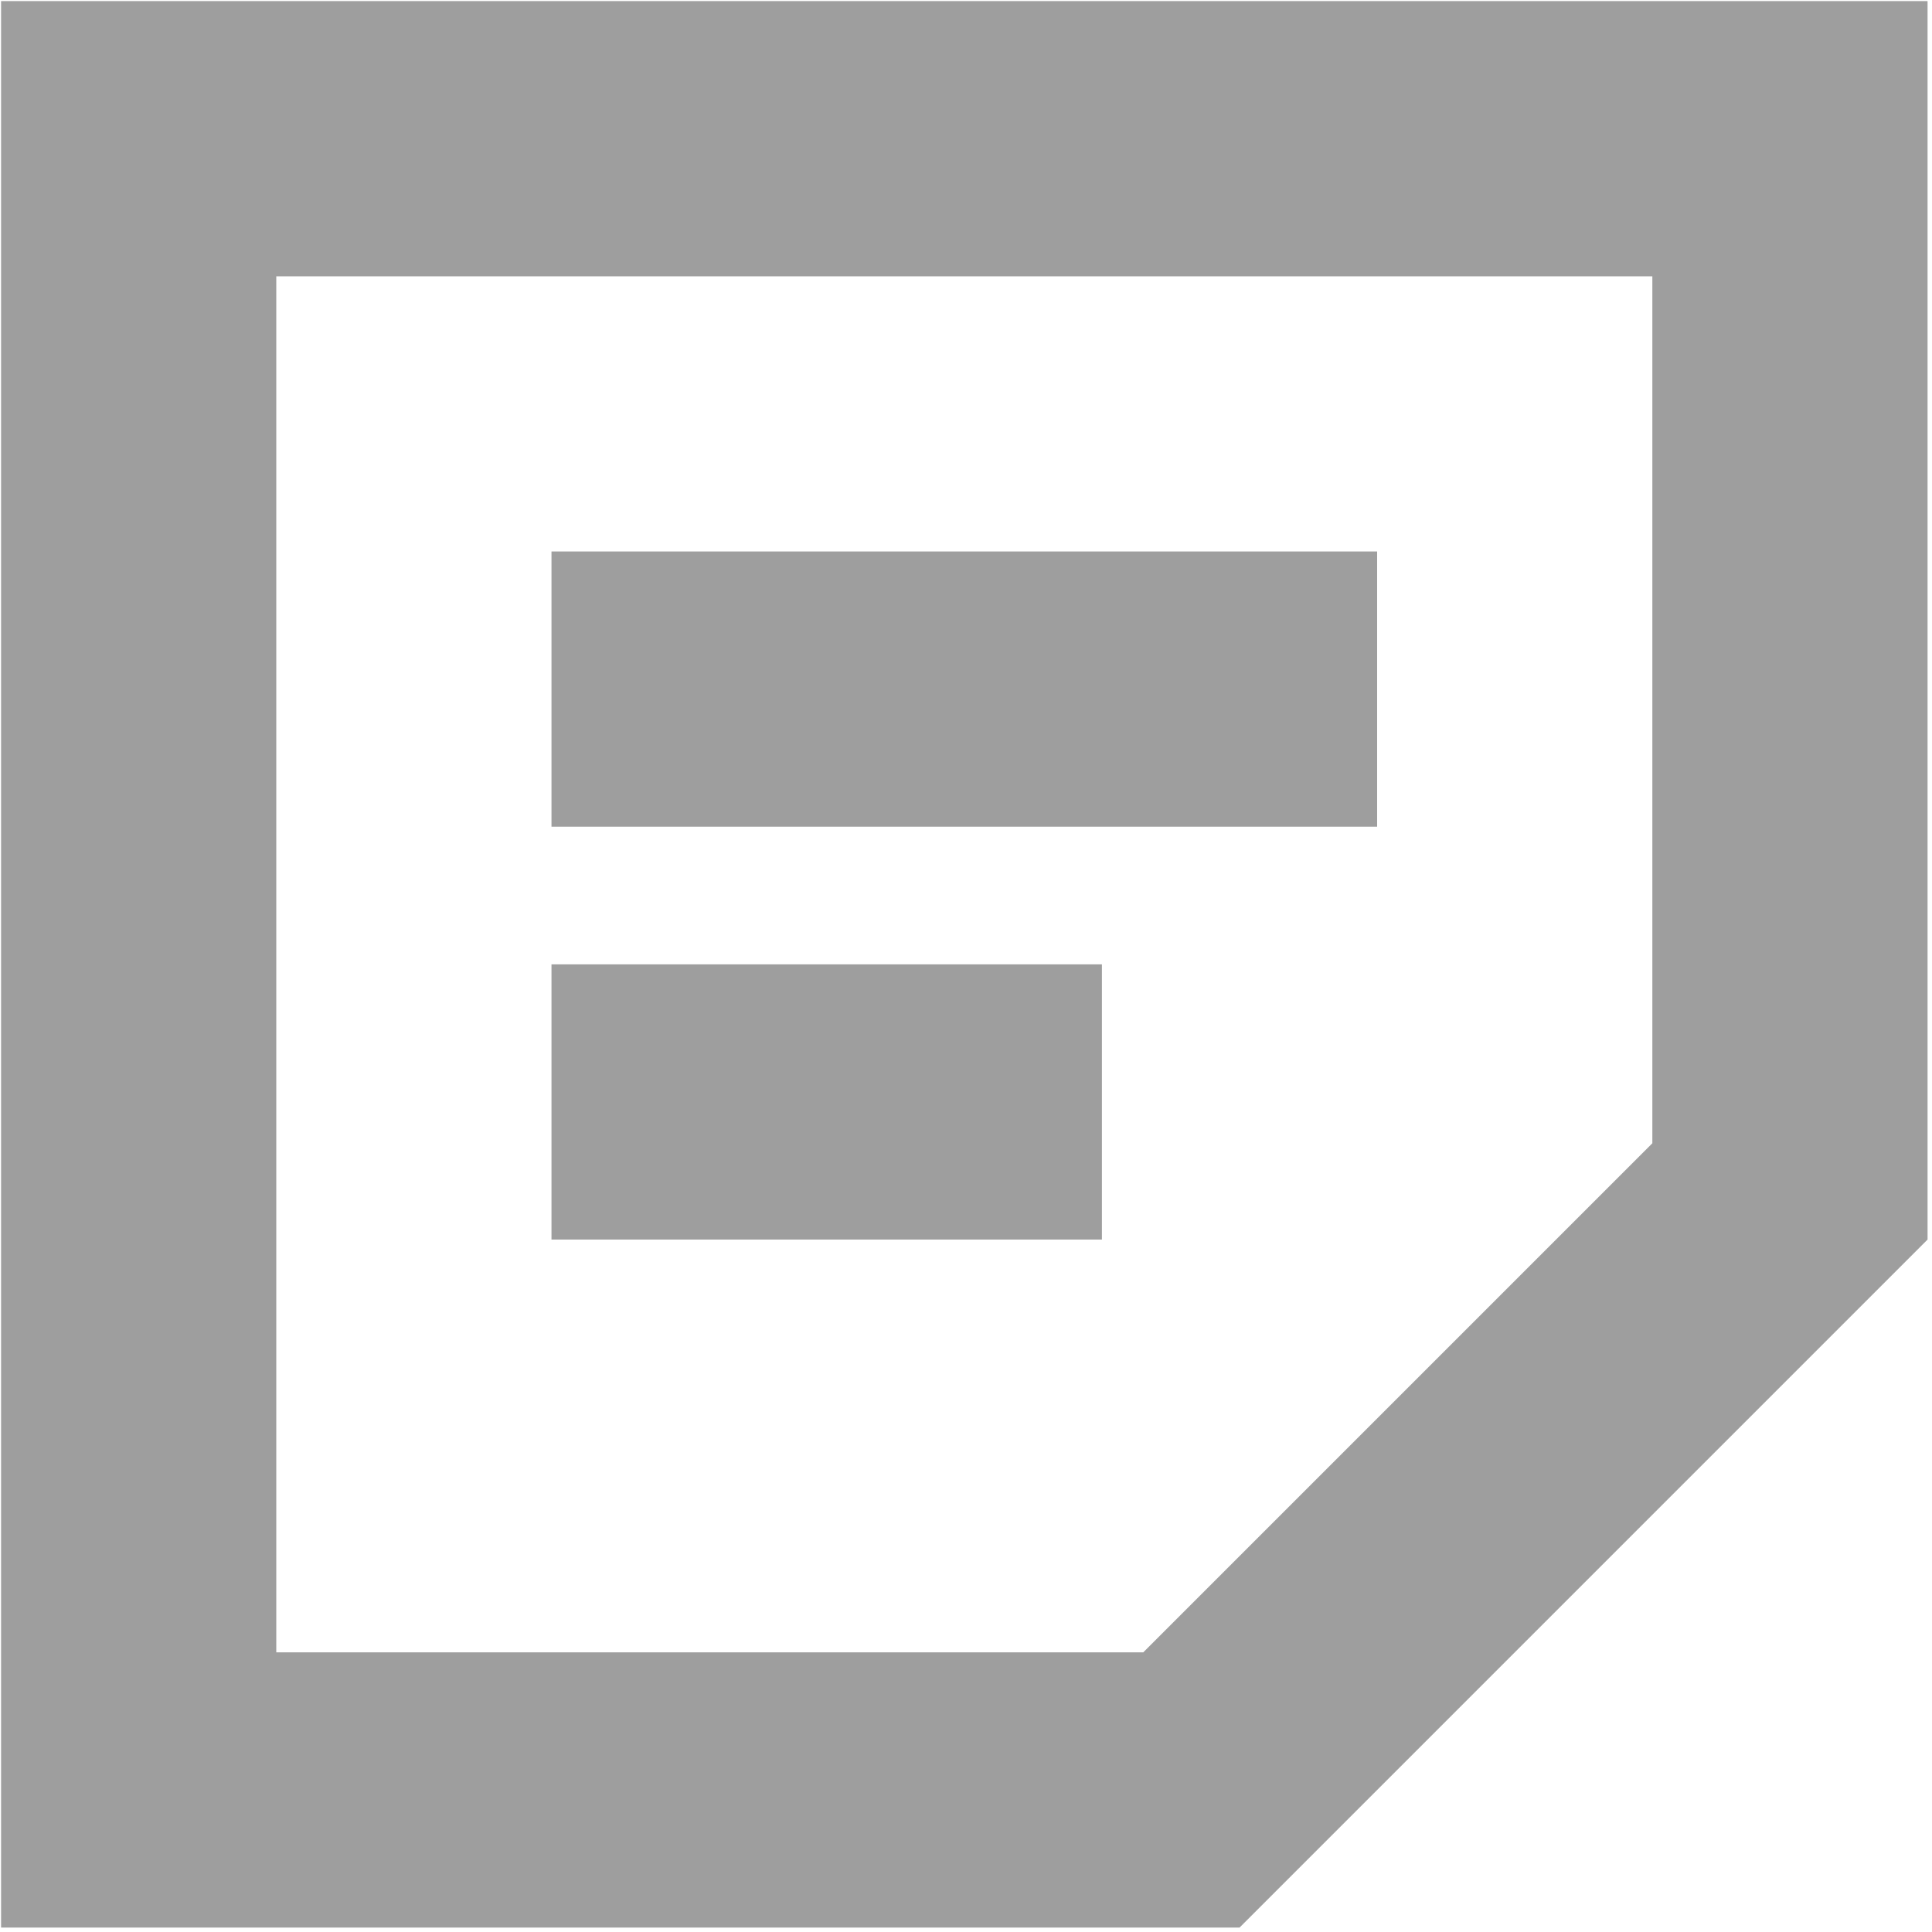<svg width="20" height="20" viewBox="0 0 20 20" fill="none" xmlns="http://www.w3.org/2000/svg">
<path d="M9.983 19.954H0.011V0.011H19.954V12.832L12.832 19.954H9.983ZM17.105 11.835V2.86H2.86V17.105H11.835L17.105 11.835ZM14.256 8.558H5.709V5.709H14.256V8.558ZM11.407 12.832H5.709V9.983H11.407V12.832Z" fill="#9E9E9E"/>
</svg>
